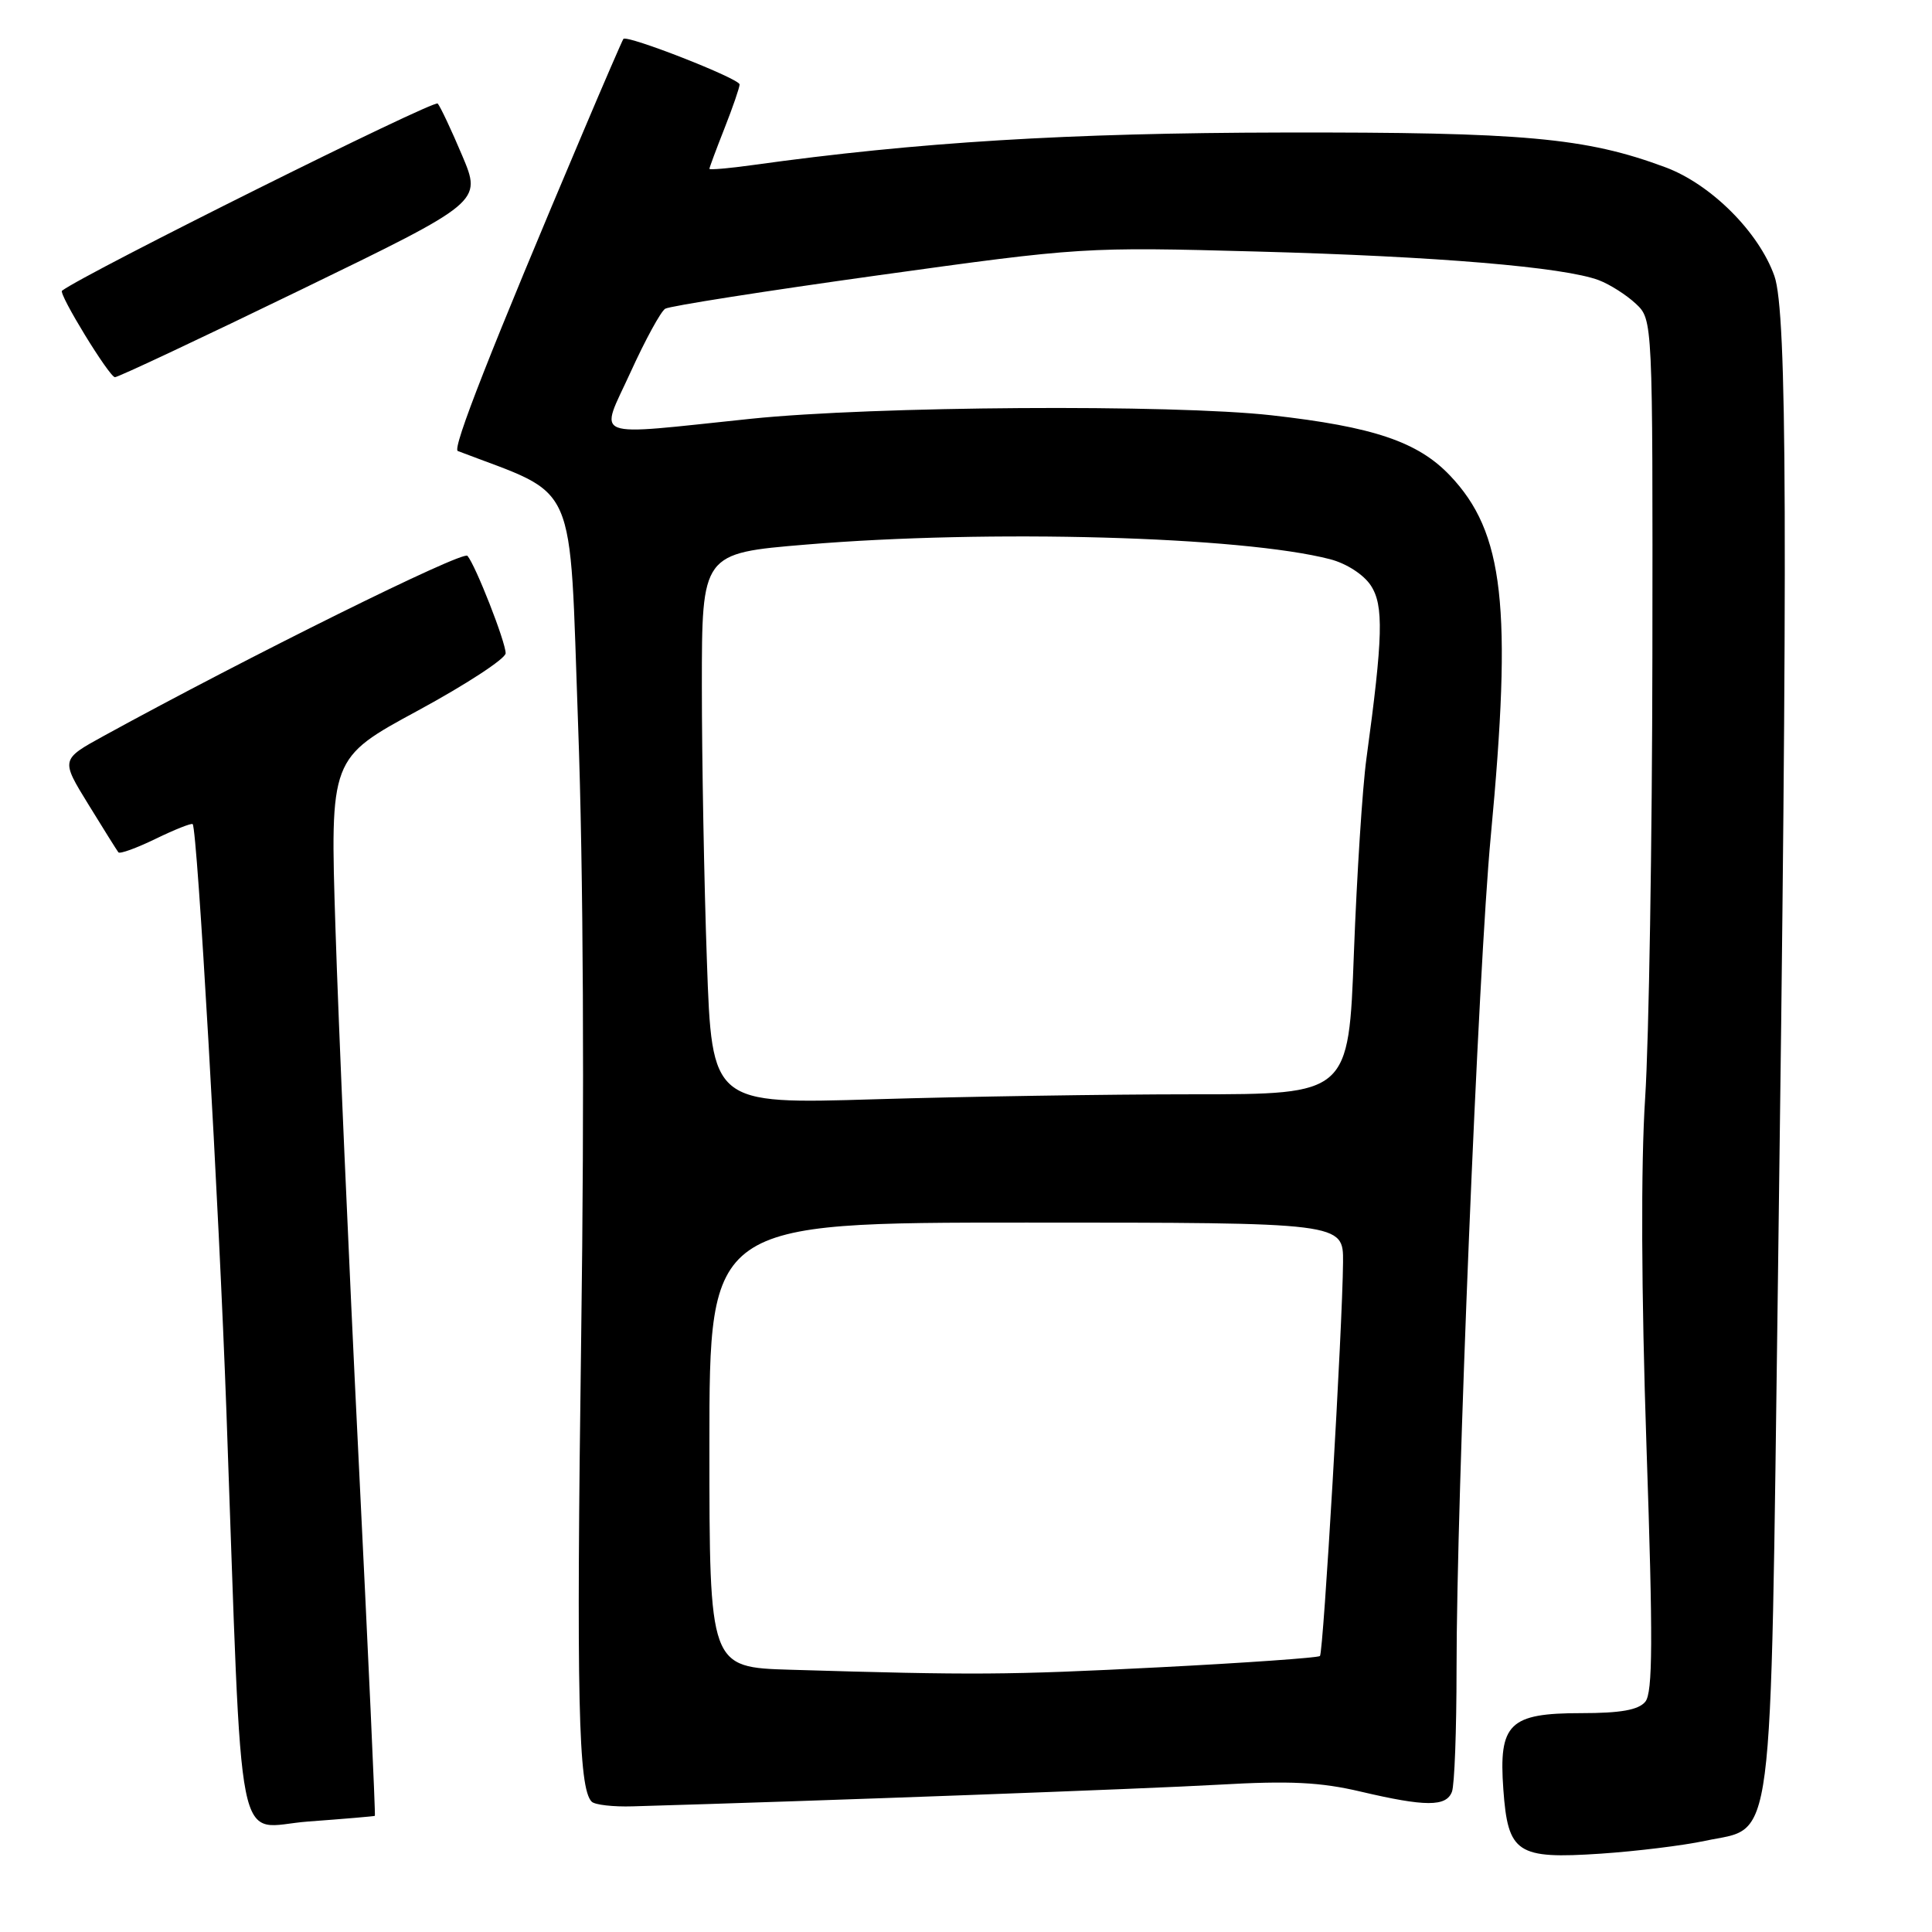 <?xml version="1.0" encoding="UTF-8" standalone="no"?>
<!DOCTYPE svg PUBLIC "-//W3C//DTD SVG 1.1//EN" "http://www.w3.org/Graphics/SVG/1.1/DTD/svg11.dtd" >
<svg xmlns="http://www.w3.org/2000/svg" xmlns:xlink="http://www.w3.org/1999/xlink" version="1.1" viewBox="0 0 256 256">
 <g >
 <path fill="currentColor"
d=" M 225.93 243.92 C 235.19 241.94 234.55 246.92 235.59 169.25 C 236.91 70.92 236.81 41.37 235.12 36.58 C 233.06 30.75 226.70 24.40 220.66 22.16 C 210.13 18.24 201.91 17.50 170.00 17.56 C 141.52 17.61 121.58 18.83 99.75 21.87 C 96.59 22.31 94.00 22.53 94.00 22.37 C 94.00 22.21 94.90 19.79 96.00 17.00 C 97.10 14.21 98.00 11.59 98.00 11.19 C 98.00 10.42 83.04 4.56 82.60 5.16 C 82.46 5.35 80.05 10.90 77.26 17.50 C 65.09 46.22 59.88 59.46 60.66 59.76 C 76.78 65.94 75.40 62.79 76.60 96.02 C 77.30 115.16 77.45 145.33 77.01 177.09 C 76.36 224.92 76.63 236.96 78.40 238.73 C 78.81 239.15 81.26 239.43 83.83 239.35 C 108.72 238.63 151.88 237.03 161.50 236.48 C 170.91 235.94 174.97 236.14 180.31 237.40 C 188.87 239.41 191.63 239.42 192.39 237.42 C 192.73 236.55 193.00 229.24 193.00 221.17 C 192.99 198.58 195.88 128.35 197.53 110.87 C 200.40 80.37 199.30 70.55 192.13 63.01 C 187.87 58.53 181.98 56.55 168.50 55.03 C 155.31 53.55 115.73 53.81 99.50 55.49 C 77.80 57.74 79.43 58.37 83.57 49.28 C 85.50 45.04 87.56 41.27 88.14 40.91 C 88.72 40.55 101.42 38.56 116.35 36.48 C 143.27 32.74 143.69 32.71 166.58 33.33 C 190.40 33.97 207.26 35.39 211.86 37.13 C 213.31 37.68 215.51 39.08 216.75 40.24 C 219.00 42.35 219.00 42.35 218.95 86.92 C 218.92 111.44 218.49 137.80 217.99 145.50 C 217.41 154.44 217.48 171.15 218.17 191.74 C 219.04 217.38 219.00 224.29 218.01 225.49 C 217.10 226.58 214.75 227.00 209.53 227.00 C 199.98 227.00 198.57 228.38 199.20 237.10 C 199.81 245.58 200.99 246.36 212.10 245.62 C 216.83 245.30 223.05 244.54 225.93 243.92 Z  M 49.67 240.61 C 49.77 240.54 48.79 219.12 47.50 193.00 C 46.21 166.87 44.84 135.37 44.45 122.98 C 43.73 100.46 43.73 100.46 55.37 94.16 C 61.77 90.69 67.00 87.27 67.00 86.56 C 67.00 85.06 63.02 74.91 61.94 73.65 C 61.32 72.93 32.86 87.03 13.77 97.50 C 8.05 100.64 8.05 100.64 11.70 106.57 C 13.70 109.83 15.50 112.70 15.69 112.94 C 15.89 113.18 18.11 112.37 20.64 111.14 C 23.17 109.91 25.37 109.04 25.53 109.20 C 26.15 109.83 29.02 159.83 30.00 187.00 C 32.20 248.02 31.02 242.08 40.85 241.36 C 45.61 241.01 49.58 240.67 49.67 240.61 Z  M 39.90 38.38 C 63.84 26.76 63.84 26.76 61.25 20.63 C 59.83 17.26 58.36 14.15 58.00 13.72 C 57.53 13.17 11.27 36.21 8.22 38.52 C 7.71 38.90 14.48 49.96 15.23 49.98 C 15.64 49.99 26.74 44.77 39.90 38.38 Z  M 104.75 221.25 C 94.00 220.93 94.00 220.93 94.00 191.47 C 94.00 162.00 94.00 162.00 136.00 162.00 C 178.00 162.00 178.00 162.00 177.96 167.25 C 177.89 175.83 175.36 218.97 174.90 219.43 C 174.67 219.66 165.06 220.34 153.54 220.93 C 133.49 221.95 129.14 221.98 104.75 221.25 Z  M 93.67 127.40 C 93.30 117.01 93.00 100.58 93.00 90.91 C 93.00 73.31 93.00 73.31 106.80 72.16 C 131.02 70.13 164.56 71.07 176.25 74.10 C 178.41 74.66 180.70 76.14 181.64 77.58 C 183.37 80.21 183.26 84.37 181.06 100.50 C 180.53 104.35 179.79 115.94 179.40 126.25 C 178.70 145.00 178.70 145.00 158.10 145.00 C 146.77 145.00 127.79 145.30 115.91 145.66 C 94.33 146.31 94.33 146.31 93.67 127.40 Z "/>
</g>
</svg>
